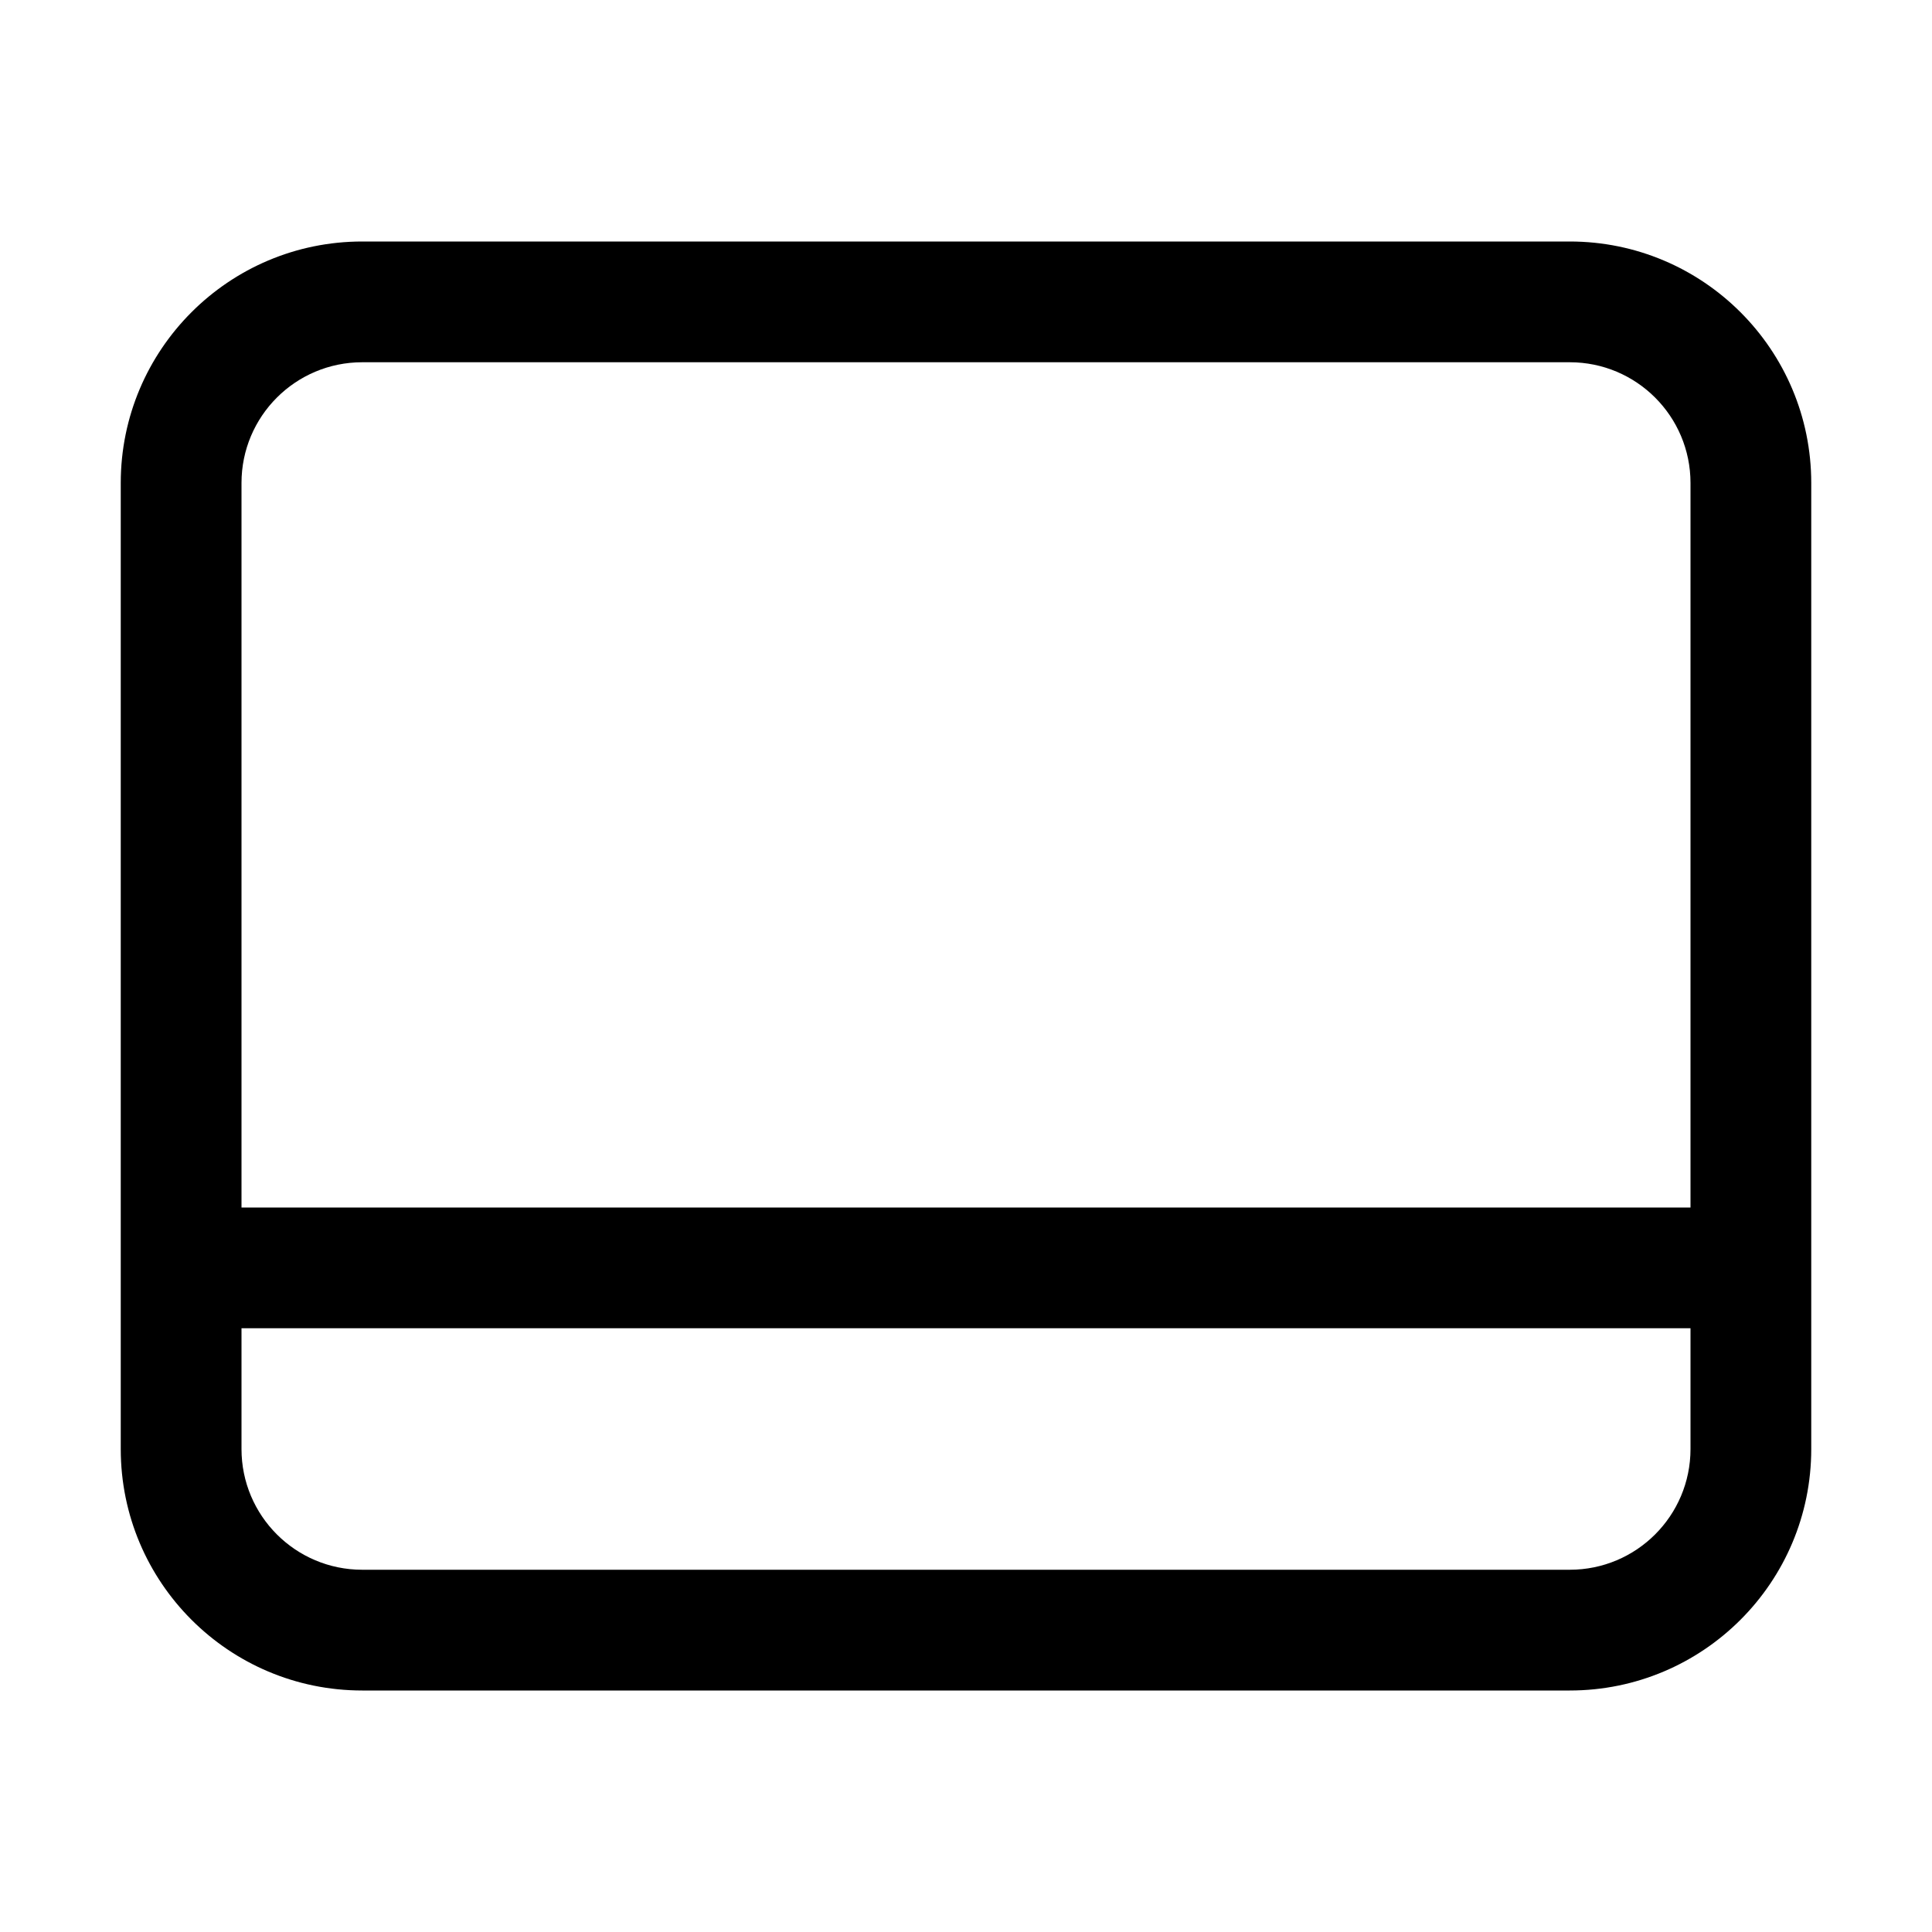 <svg width="32" height="32" viewBox="0 0 32 32" fill="none" xmlns="http://www.w3.org/2000/svg">
<path fill-rule="evenodd" clip-rule="evenodd" d="M2 8C2 5.791 3.791 4 6 4H26C28.209 4 30 5.791 30 8V24C30 26.209 28.209 28 26 28H6C3.791 28 2 26.209 2 24V8ZM6 6H26C27.105 6 28 6.895 28 8V20H4V8C4 6.895 4.895 6 6 6ZM4 22L4 24C4 25.105 4.895 26 6 26H26C27.105 26 28 25.105 28 24V22H4Z" fill="black"/>
</svg>
